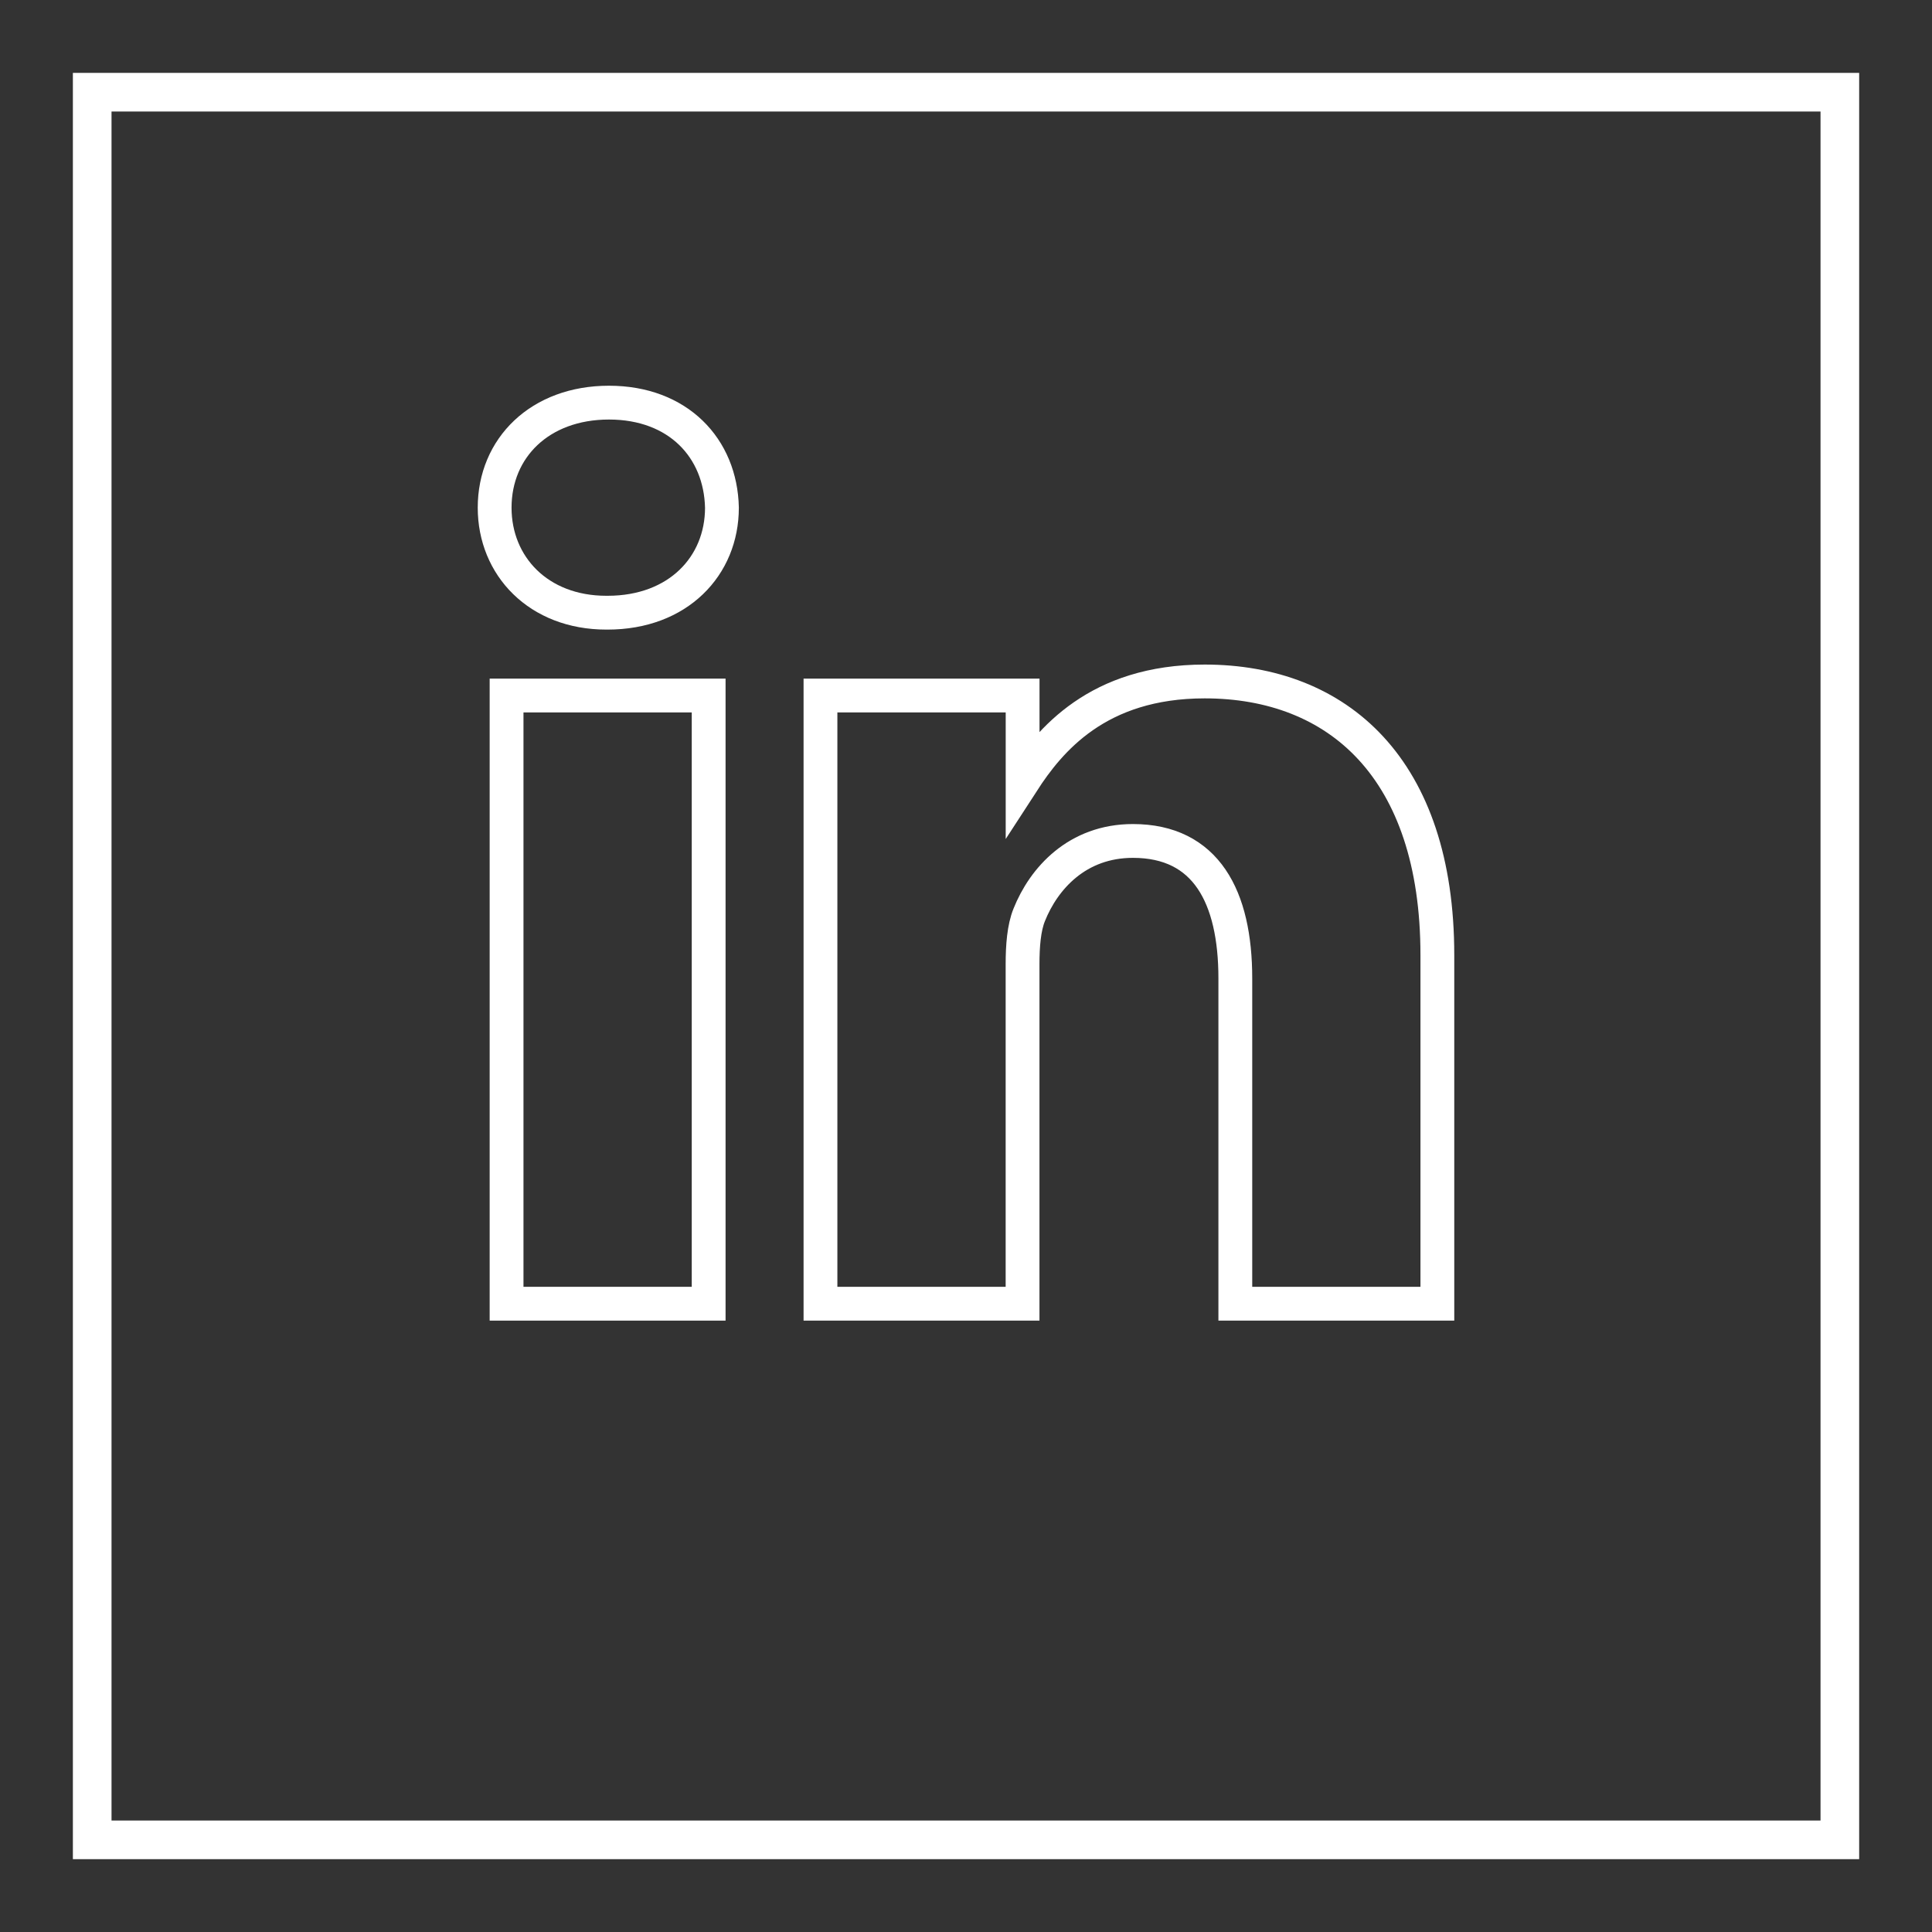<svg id="Layer_1" data-name="Layer 1" xmlns="http://www.w3.org/2000/svg" viewBox="0 0 400 400"><rect x="0" y="0" width="400" height="400" fill="#333333" stroke="none"/><defs><style>.cls-1,.cls-2{fill:none;stroke:#fff;stroke-miterlimit:10;}.cls-1{stroke-width:8px;}.cls-2{stroke-width:7px;}</style></defs><rect class="cls-1" x="19.09" y="19.09" width="361.83" height="361.83"/><path class="cls-2" d="M104.88,144h41.84V269.92H104.88Z"/><path class="cls-2" d="M126.08,83.36c-14.32,0-23.67,9.39-23.67,21.75,0,12.08,9.08,21.74,23.12,21.74h.27c14.59,0,23.67-9.66,23.67-21.74C149.2,92.75,140.39,83.36,126.08,83.36Z"/><path class="cls-2" d="M249.42,141.09c-22.2,0-32.14,12.2-37.7,20.78V144H169.87V269.92h41.84V199.63c0-3.77.28-7.52,1.38-10.22,3-7.51,9.91-15.3,21.47-15.3,15.14,0,21.2,11.55,21.2,28.47v67.34h41.83V197.74C297.59,159.08,277,141.09,249.42,141.09Z"/></svg>